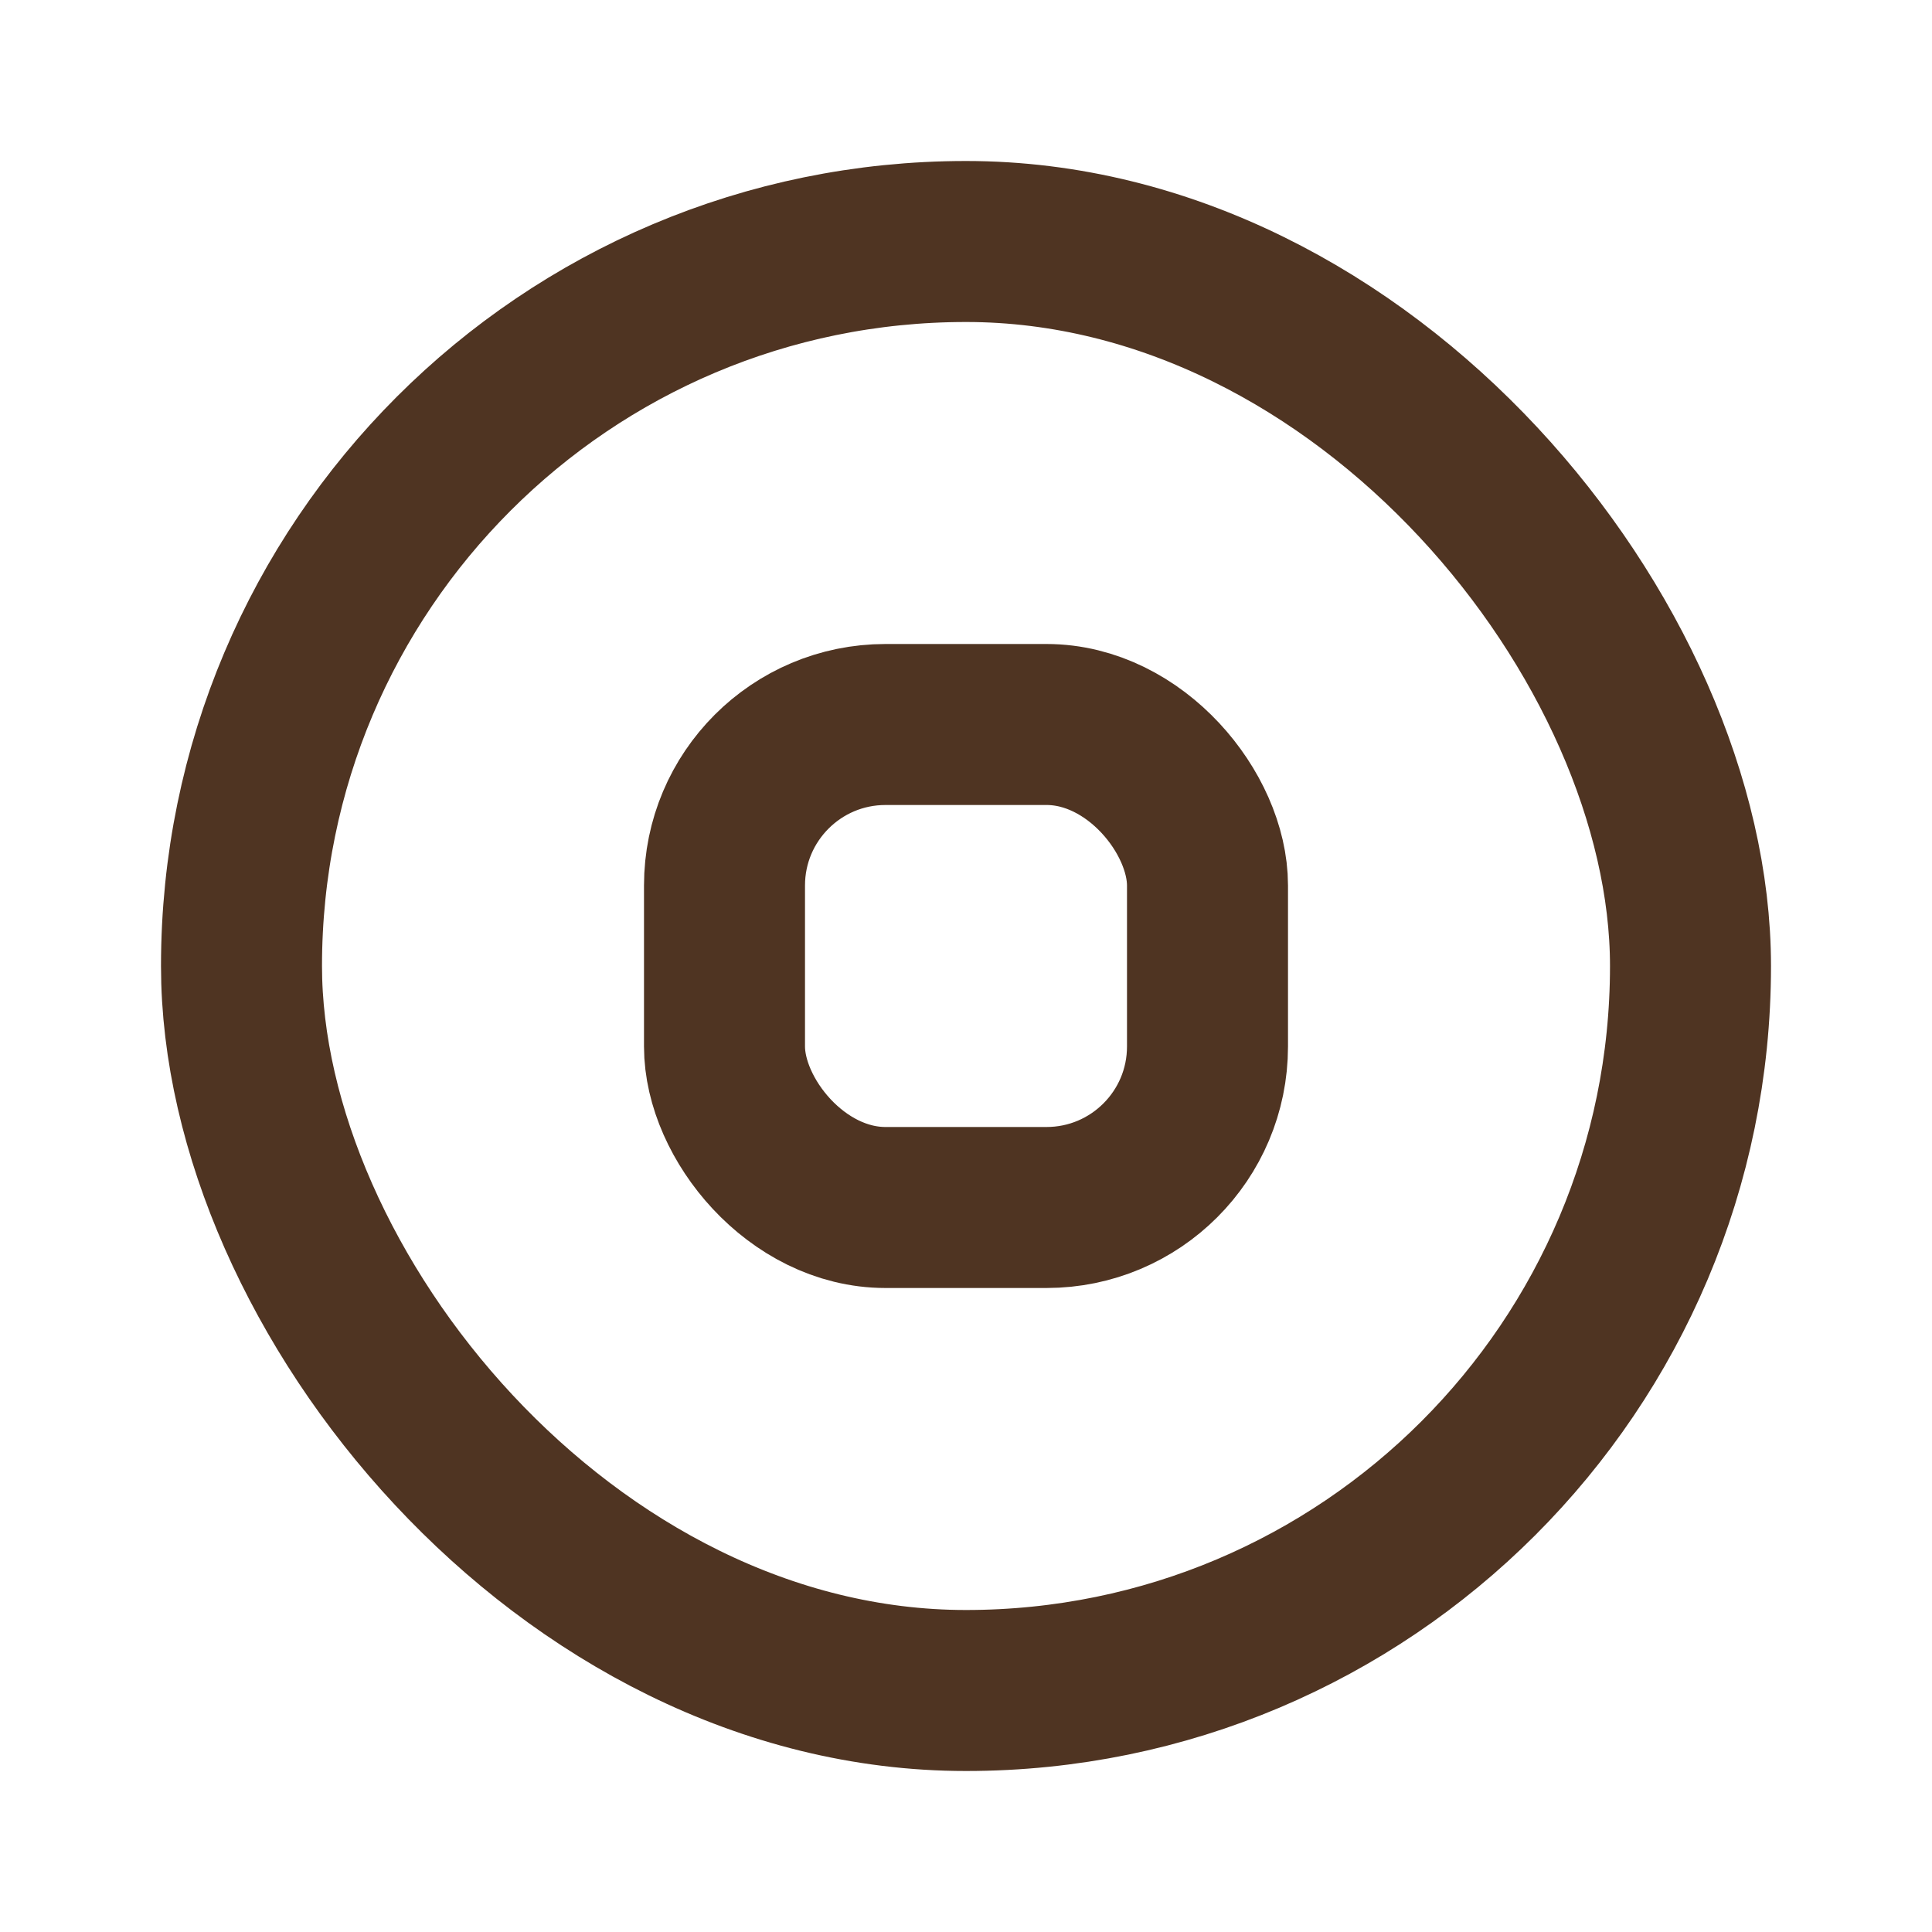 <svg width="24" height="24" viewBox="0 0 24 24" fill="none" xmlns="http://www.w3.org/2000/svg">
<rect x="3" y="3" width="18" height="18" rx="9" stroke="#4F3422" stroke-width="2" stroke-linejoin="round"/>
<rect x="9" y="9" width="6" height="6" rx="2" stroke="#4F3422" stroke-width="2" stroke-linejoin="round"/>
</svg>
